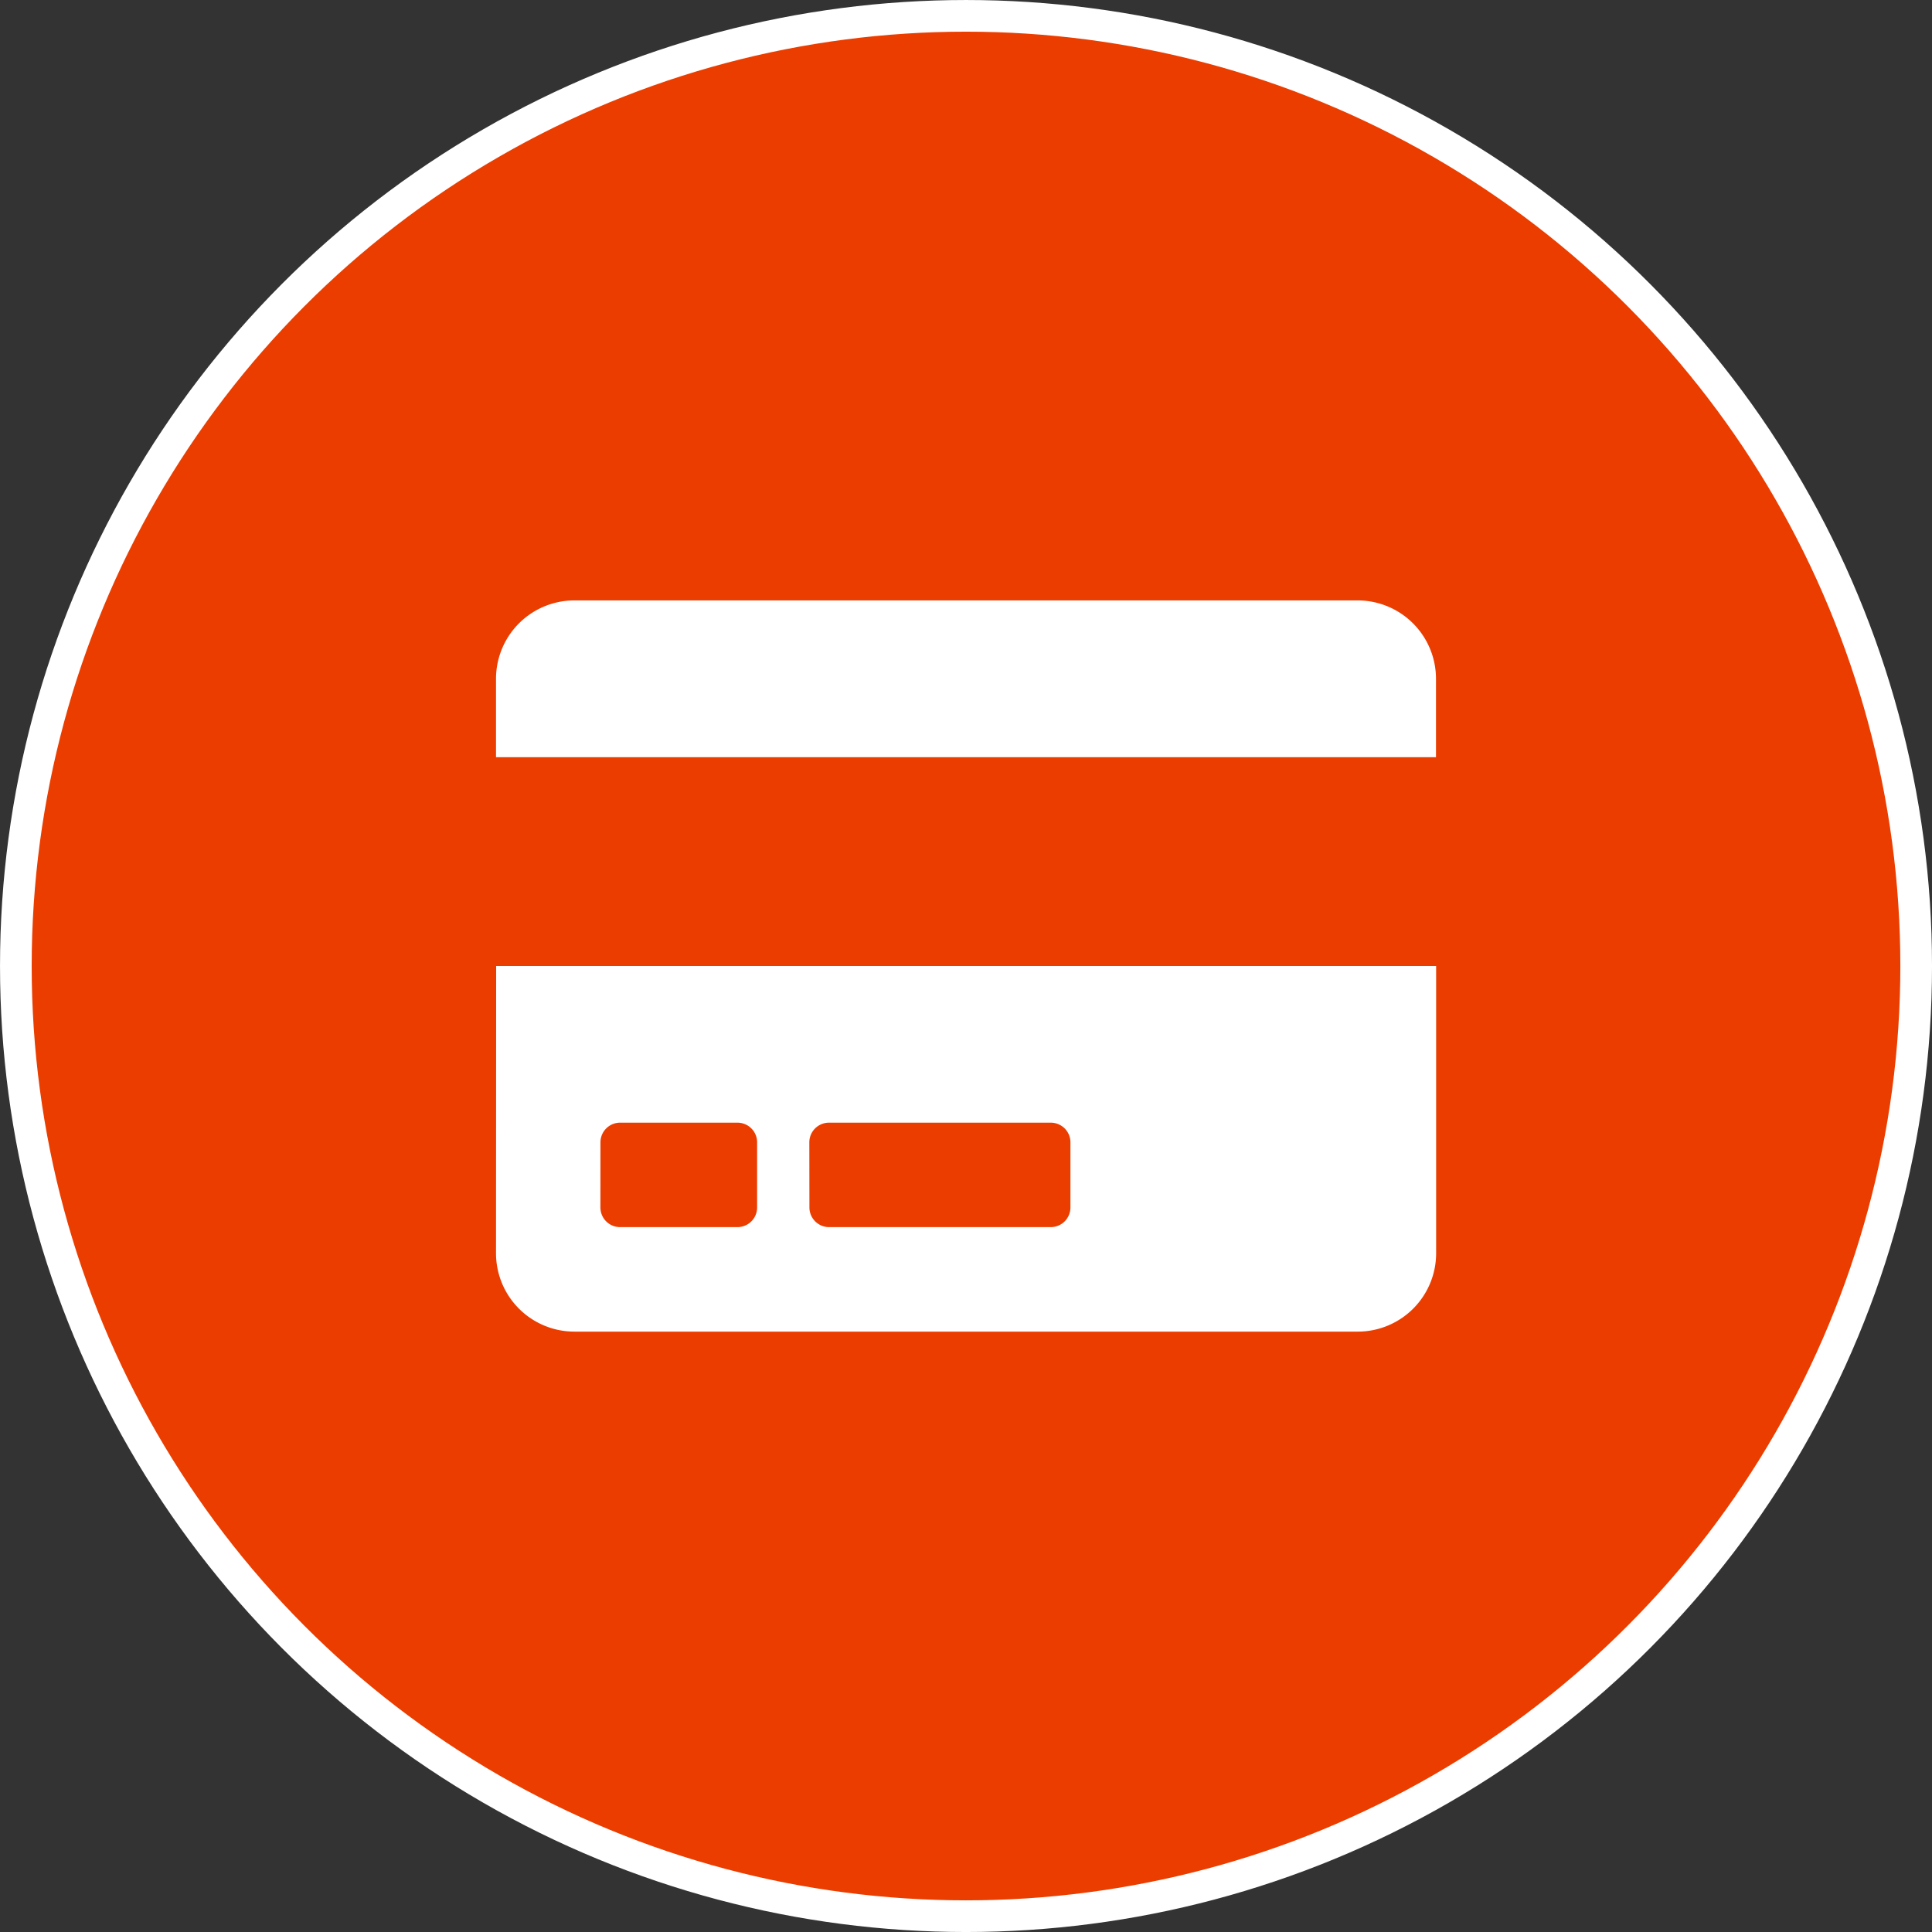 <svg xmlns="http://www.w3.org/2000/svg" width="81.333" height="81.333" viewBox="0 0 81.333 81.333">
  <rect x="0" y="0" width="81.333" height="81.333" fill="#333333" stroke="none"/>
  <g id="Grupo_175" data-name="Grupo 175" transform="translate(-1358.3 -1996.958)">
    <circle id="Elipse_5" data-name="Elipse 5" cx="40" cy="40" r="40" transform="translate(1358.967 1997.625)" fill="#eb3d00" stroke="#fff" stroke-miterlimit="10" stroke-width="1.333"/>
    <path id="Trazado_28" data-name="Trazado 28" d="M1379.181,2049.716a3.3,3.3,0,0,0,3.3,3.3h32.977a3.3,3.3,0,0,0,3.3-3.3v-12.091h-39.571Zm13.19-4.671a.827.827,0,0,1,.825-.825h9.343a.827.827,0,0,1,.824.825v2.748a.827.827,0,0,1-.824.824H1393.2a.827.827,0,0,1-.825-.824Zm-8.793,0a.827.827,0,0,1,.824-.825h4.946a.827.827,0,0,1,.825.825v2.748a.827.827,0,0,1-.825.824H1384.4a.827.827,0,0,1-.824-.824Zm35.174-19.511v3.3h-39.571v-3.3a3.3,3.3,0,0,1,3.3-3.3h32.977A3.3,3.3,0,0,1,1418.752,2025.534Z" fill="#fff"/>
  </g>
</svg>

